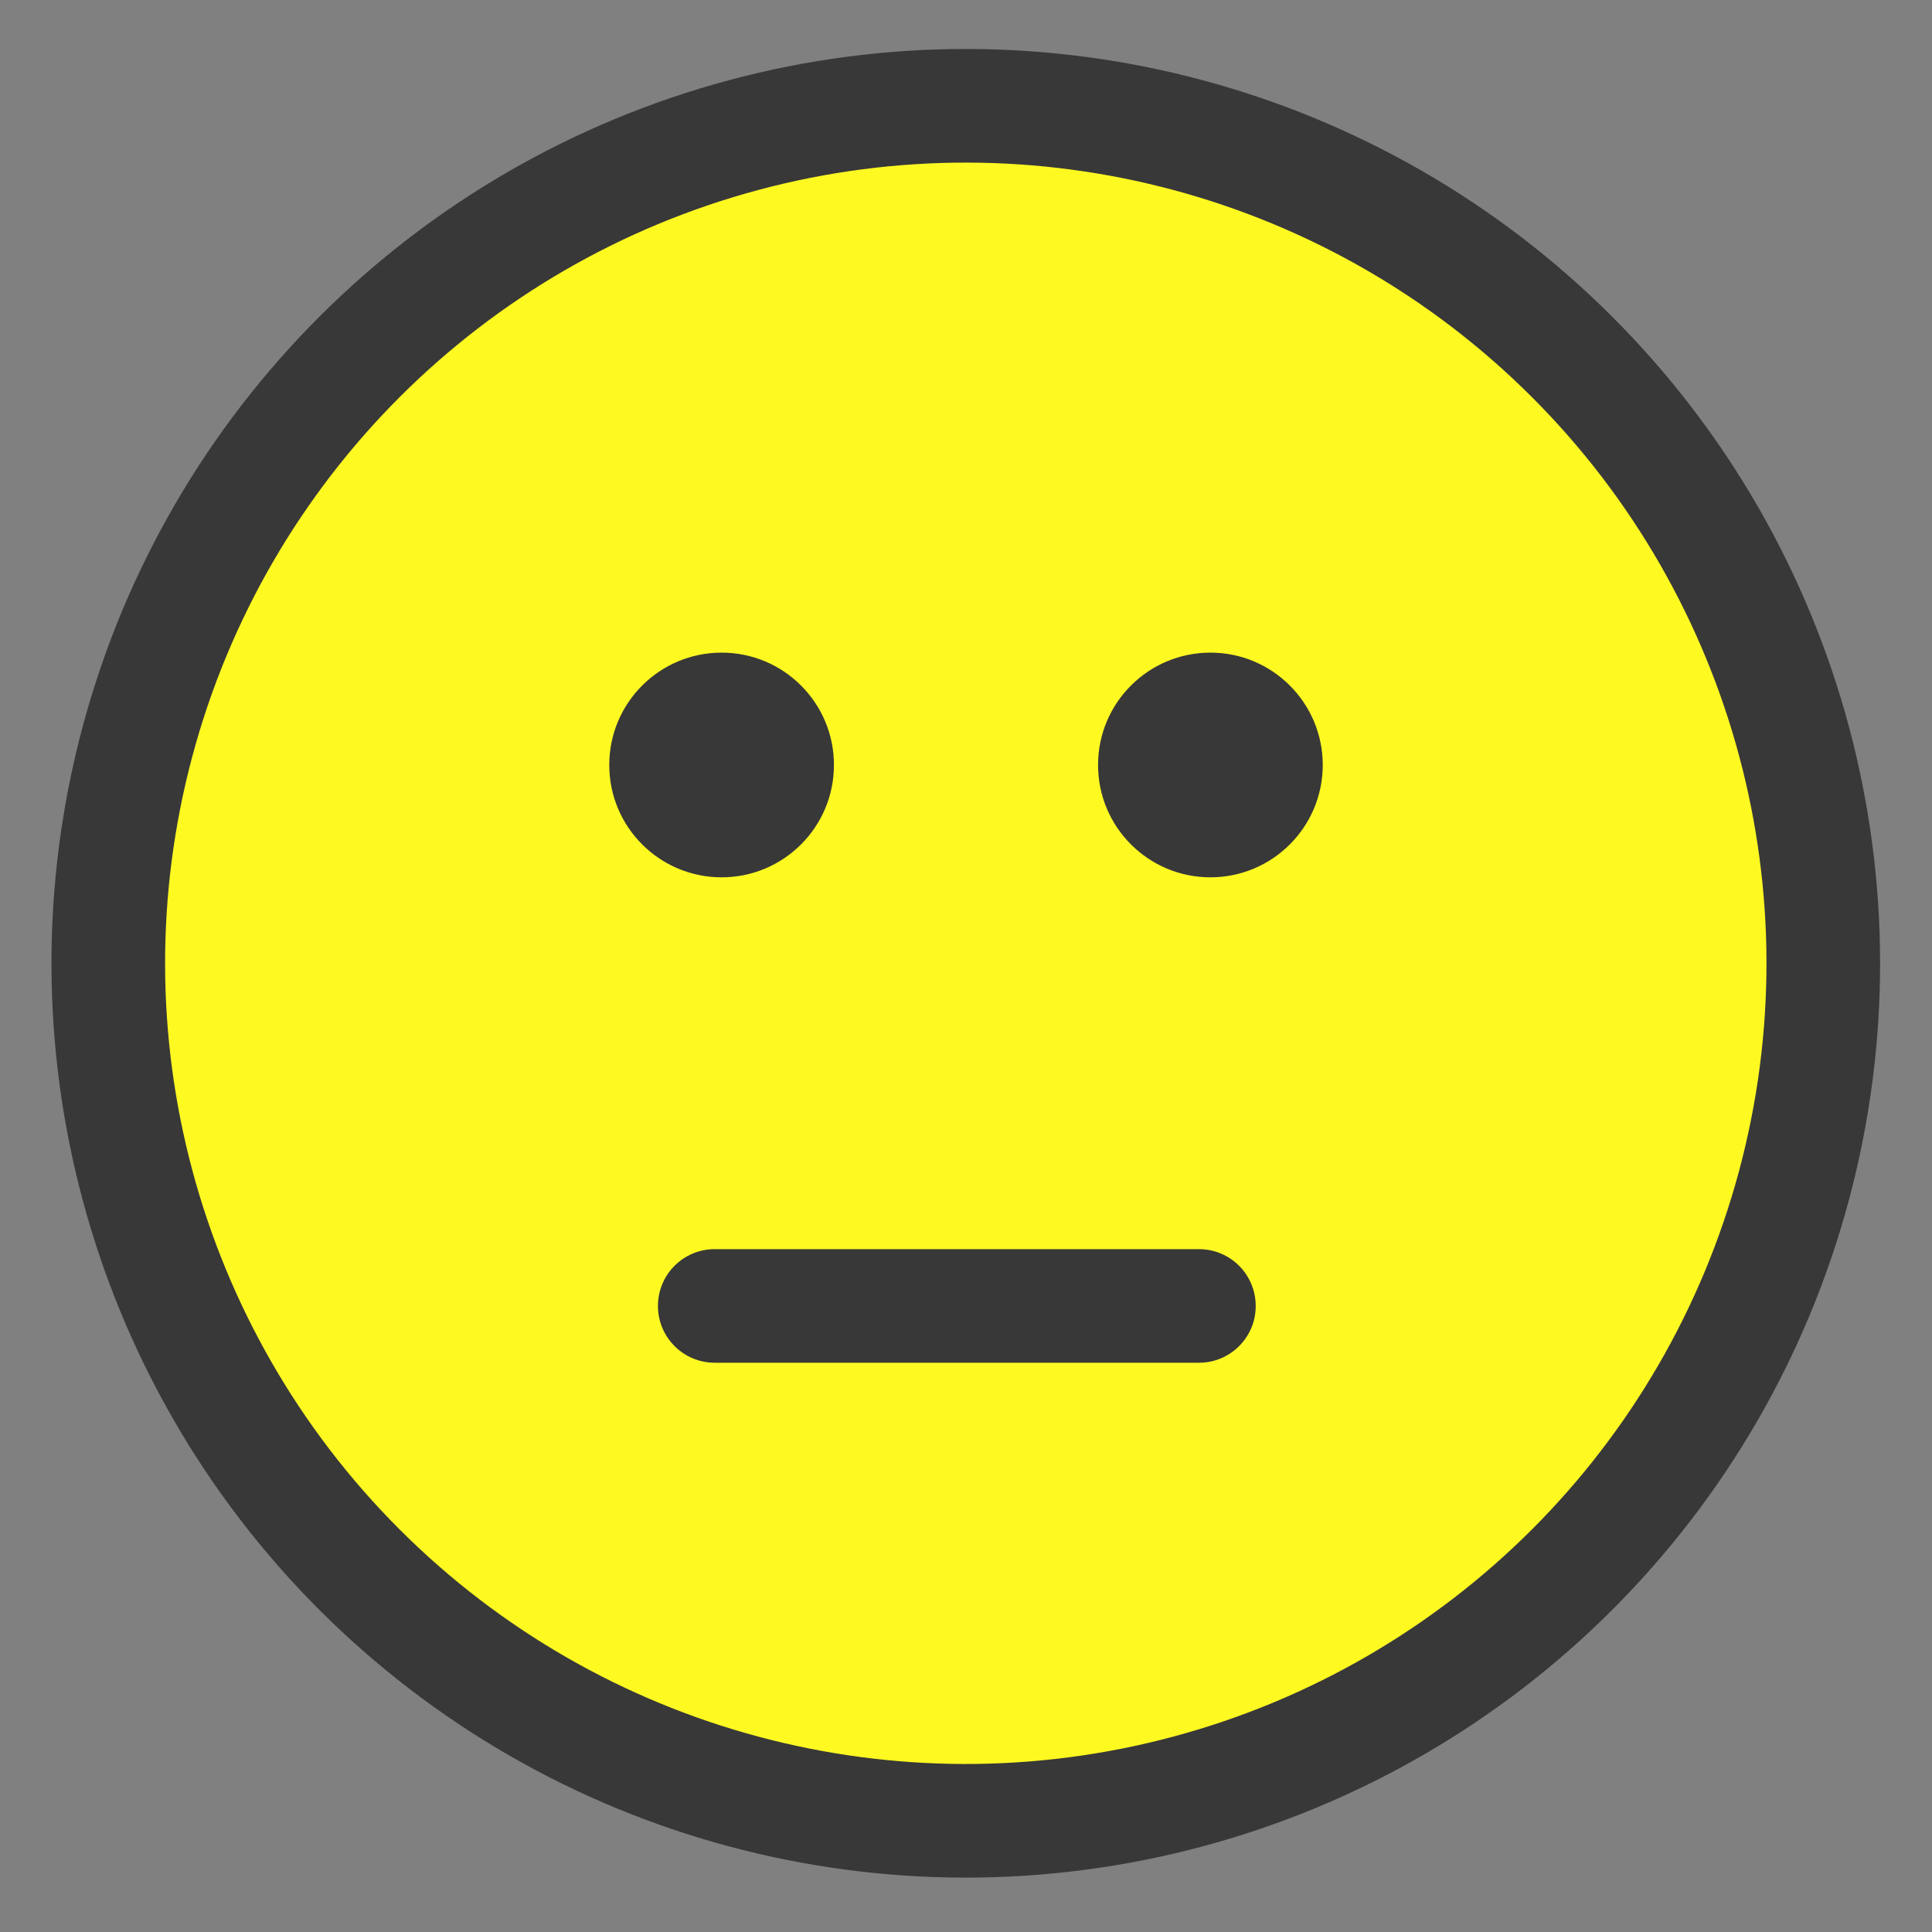 <?xml version="1.0" encoding="utf-8"?>
<!-- Generator: Adobe Illustrator 23.0.1, SVG Export Plug-In . SVG Version: 6.00 Build 0)  -->
<svg version="1.1" id="Layer_1" xmlns="http://www.w3.org/2000/svg" xmlns:xlink="http://www.w3.org/1999/xlink" x="0px" y="0px"
	 viewBox="0 0 200 200" style="enable-background:new 0 0 200 200;" xml:space="preserve">
<rect x="0" y="0" width="200" height="200" fill="#808080" stroke="none"/>
<style type="text/css">
	.sm3st0{fill:#FFF922;}
	.sm3st1{fill:#383838;}
	.sm3st2{fill:none;stroke:#383838;stroke-width:11.764;stroke-miterlimit:10;}
</style>
<g>
	
		<ellipse transform="matrix(0.707 -0.707 0.707 0.707 -41.224 99.918)" class="sm3st0" cx="100" cy="99.72" rx="88.78" ry="88.78"/>
	<g>
		<path class="sm3st1" d="M124.12,141.07H73.99c-3.25,0-5.88-2.63-5.88-5.88c0-3.25,2.63-5.88,5.88-5.88h50.12
			c3.25,0,5.88,2.63,5.88,5.88C130,138.44,127.36,141.07,124.12,141.07z"/>
	</g>
	<circle class="sm3st1" cx="74.7" cy="79.19" r="11.63"/>
	<circle class="sm3st1" cx="125.3" cy="79.19" r="11.63"/>
	
		<ellipse transform="matrix(0.707 -0.707 0.707 0.707 -41.224 99.918)" class="sm3st2" cx="100" cy="99.72" rx="88.78" ry="88.78"/>
</g>
</svg>
